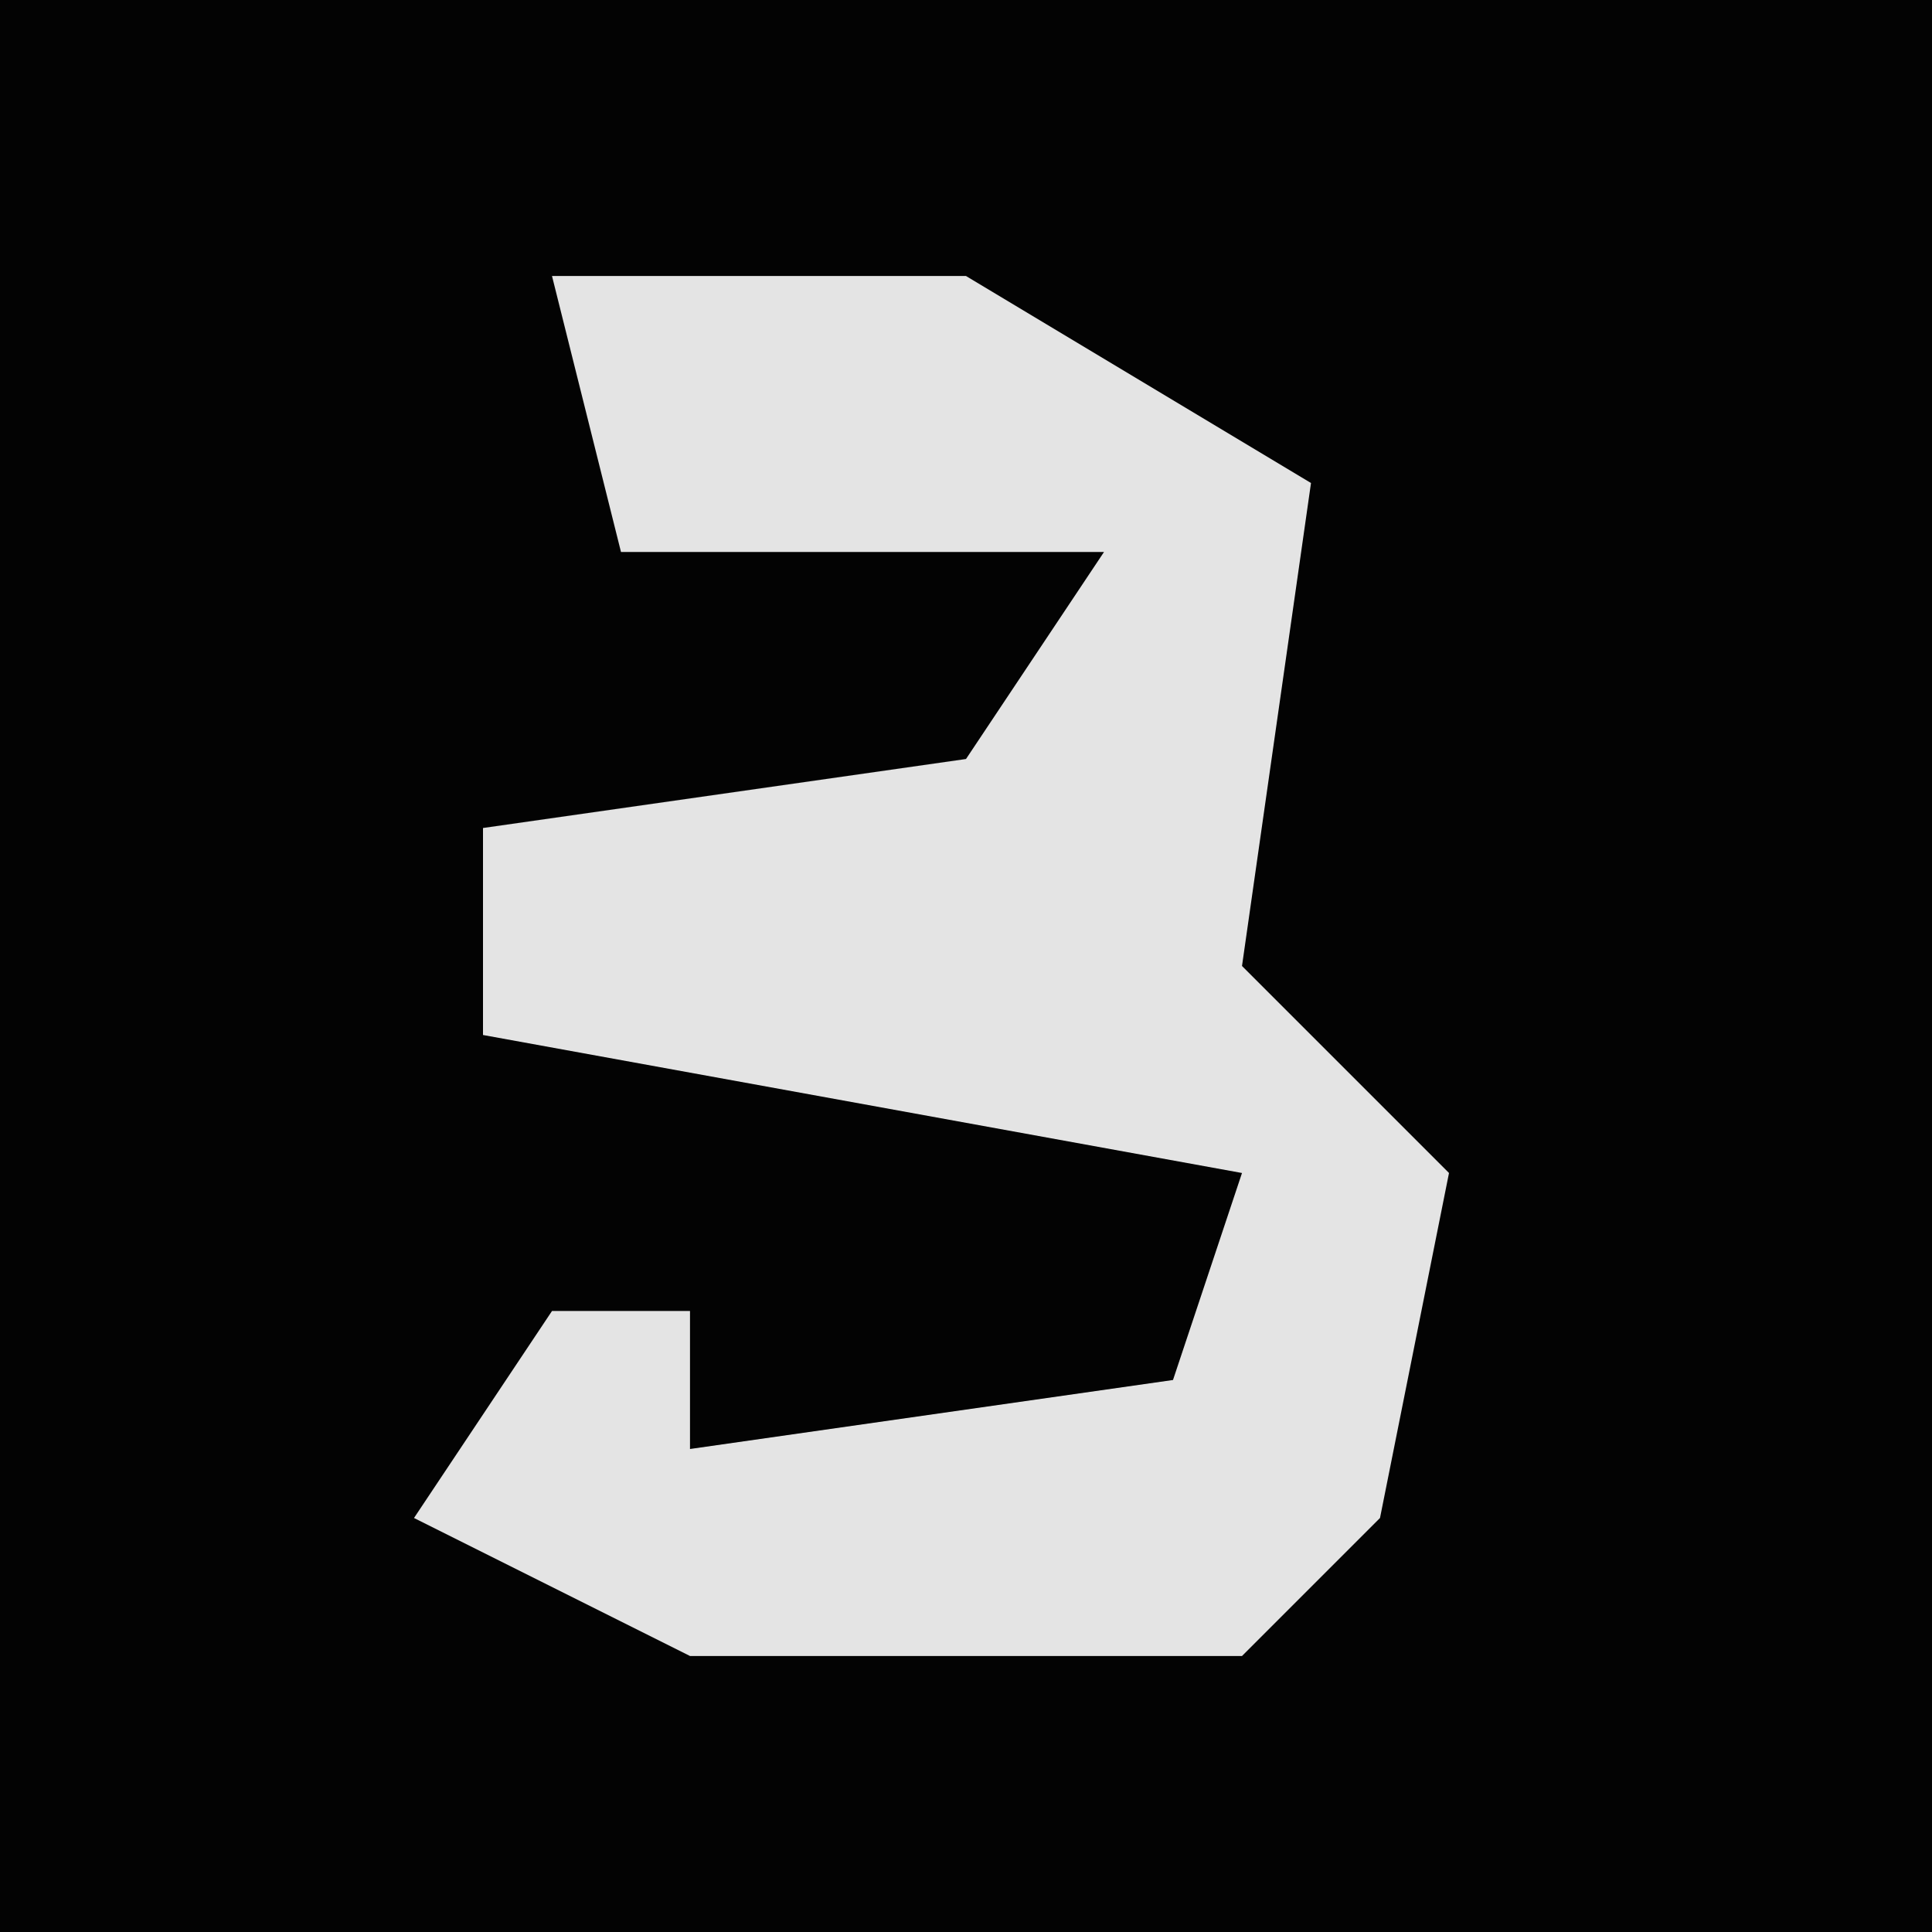 <?xml version="1.0" encoding="UTF-8"?>
<svg version="1.1" xmlns="http://www.w3.org/2000/svg" width="28" height="28">
<path d="M0,0 L28,0 L28,28 L0,28 Z " fill="#030303" transform="translate(0,0)"/>
<path d="M0,0 L6,0 L11,3 L10,10 L13,13 L12,18 L10,20 L2,20 L-2,18 L0,15 L2,15 L2,17 L9,16 L10,13 L-1,11 L-1,8 L6,7 L8,4 L1,4 Z " fill="#E4E4E4" transform="translate(8,4)"/>
</svg>
